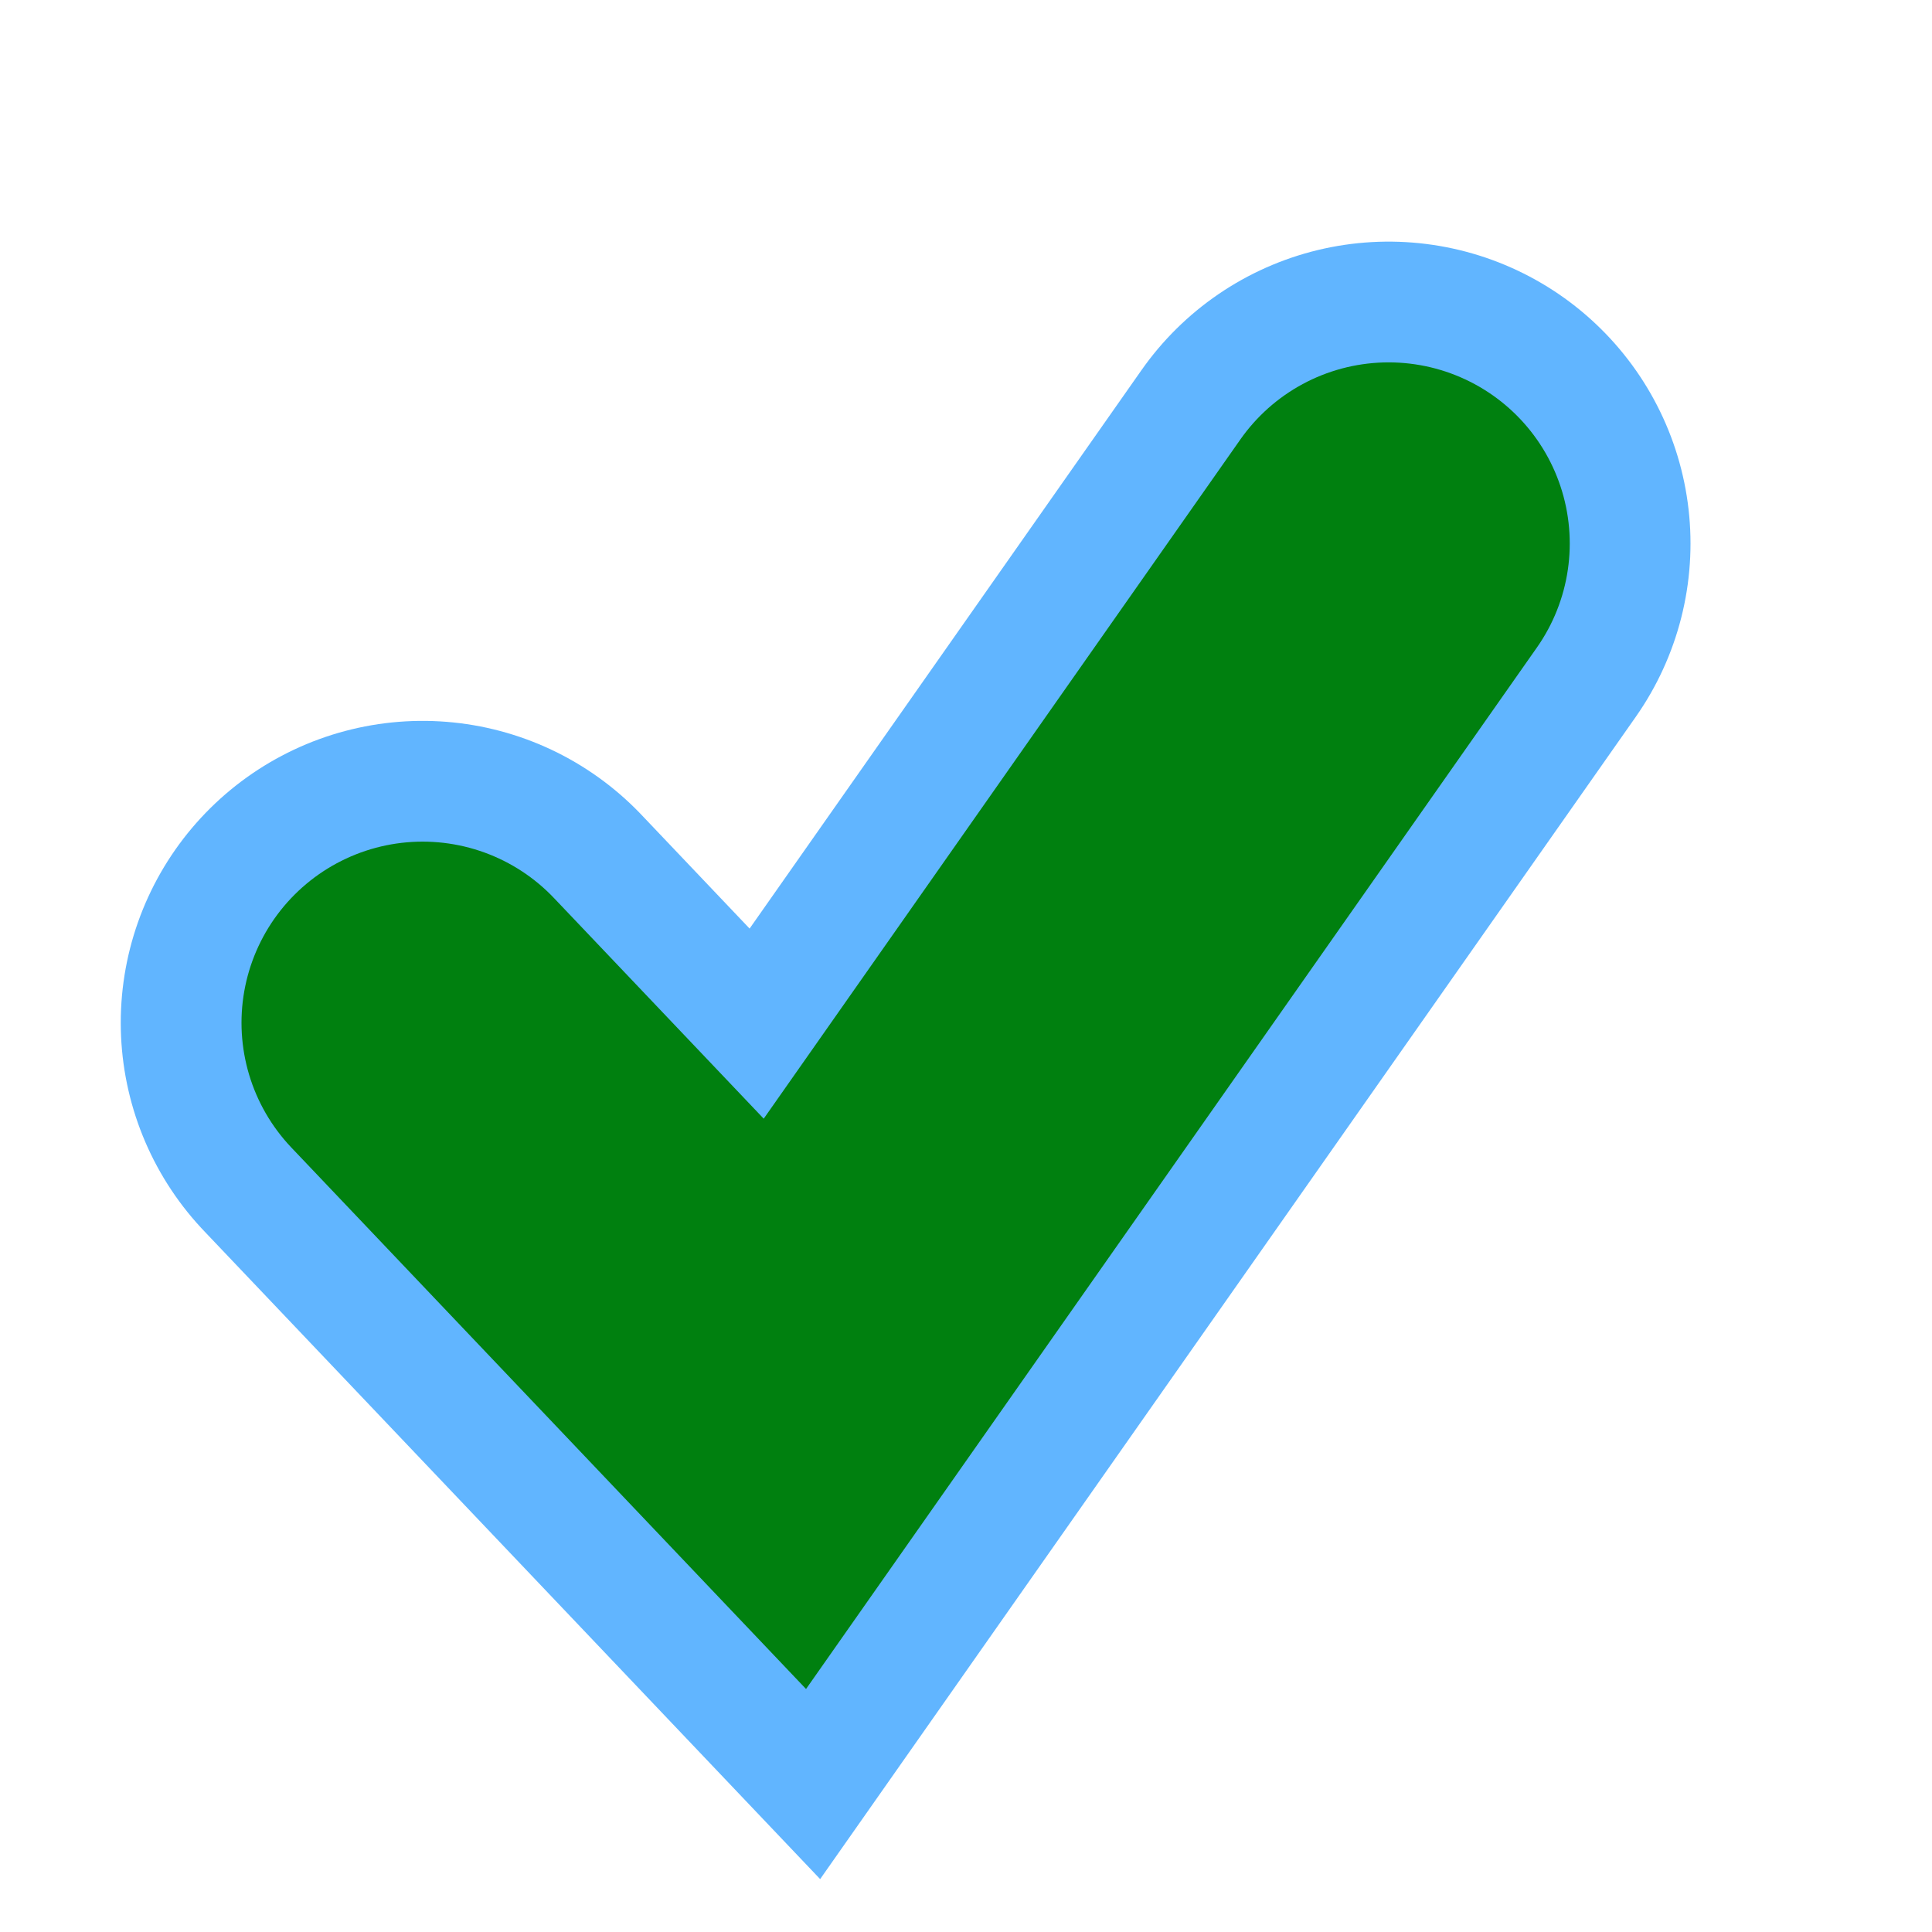 <?xml version="1.0" encoding="UTF-8"?>
<svg width="16" height="16" version="1.1" xmlns="http://www.w3.org/2000/svg">
 <g transform="translate(-10 -182.36)" fill="none" stroke-linecap="round">
  <path d="m13.5 190.83 3 3.156 5-7.125" stroke="#61b5ff" stroke-width="5"/>
  <path d="m13.5 190.83 3 3.156 5-7.125" stroke="#00800f" stroke-width="3"/>
 </g>
</svg>
